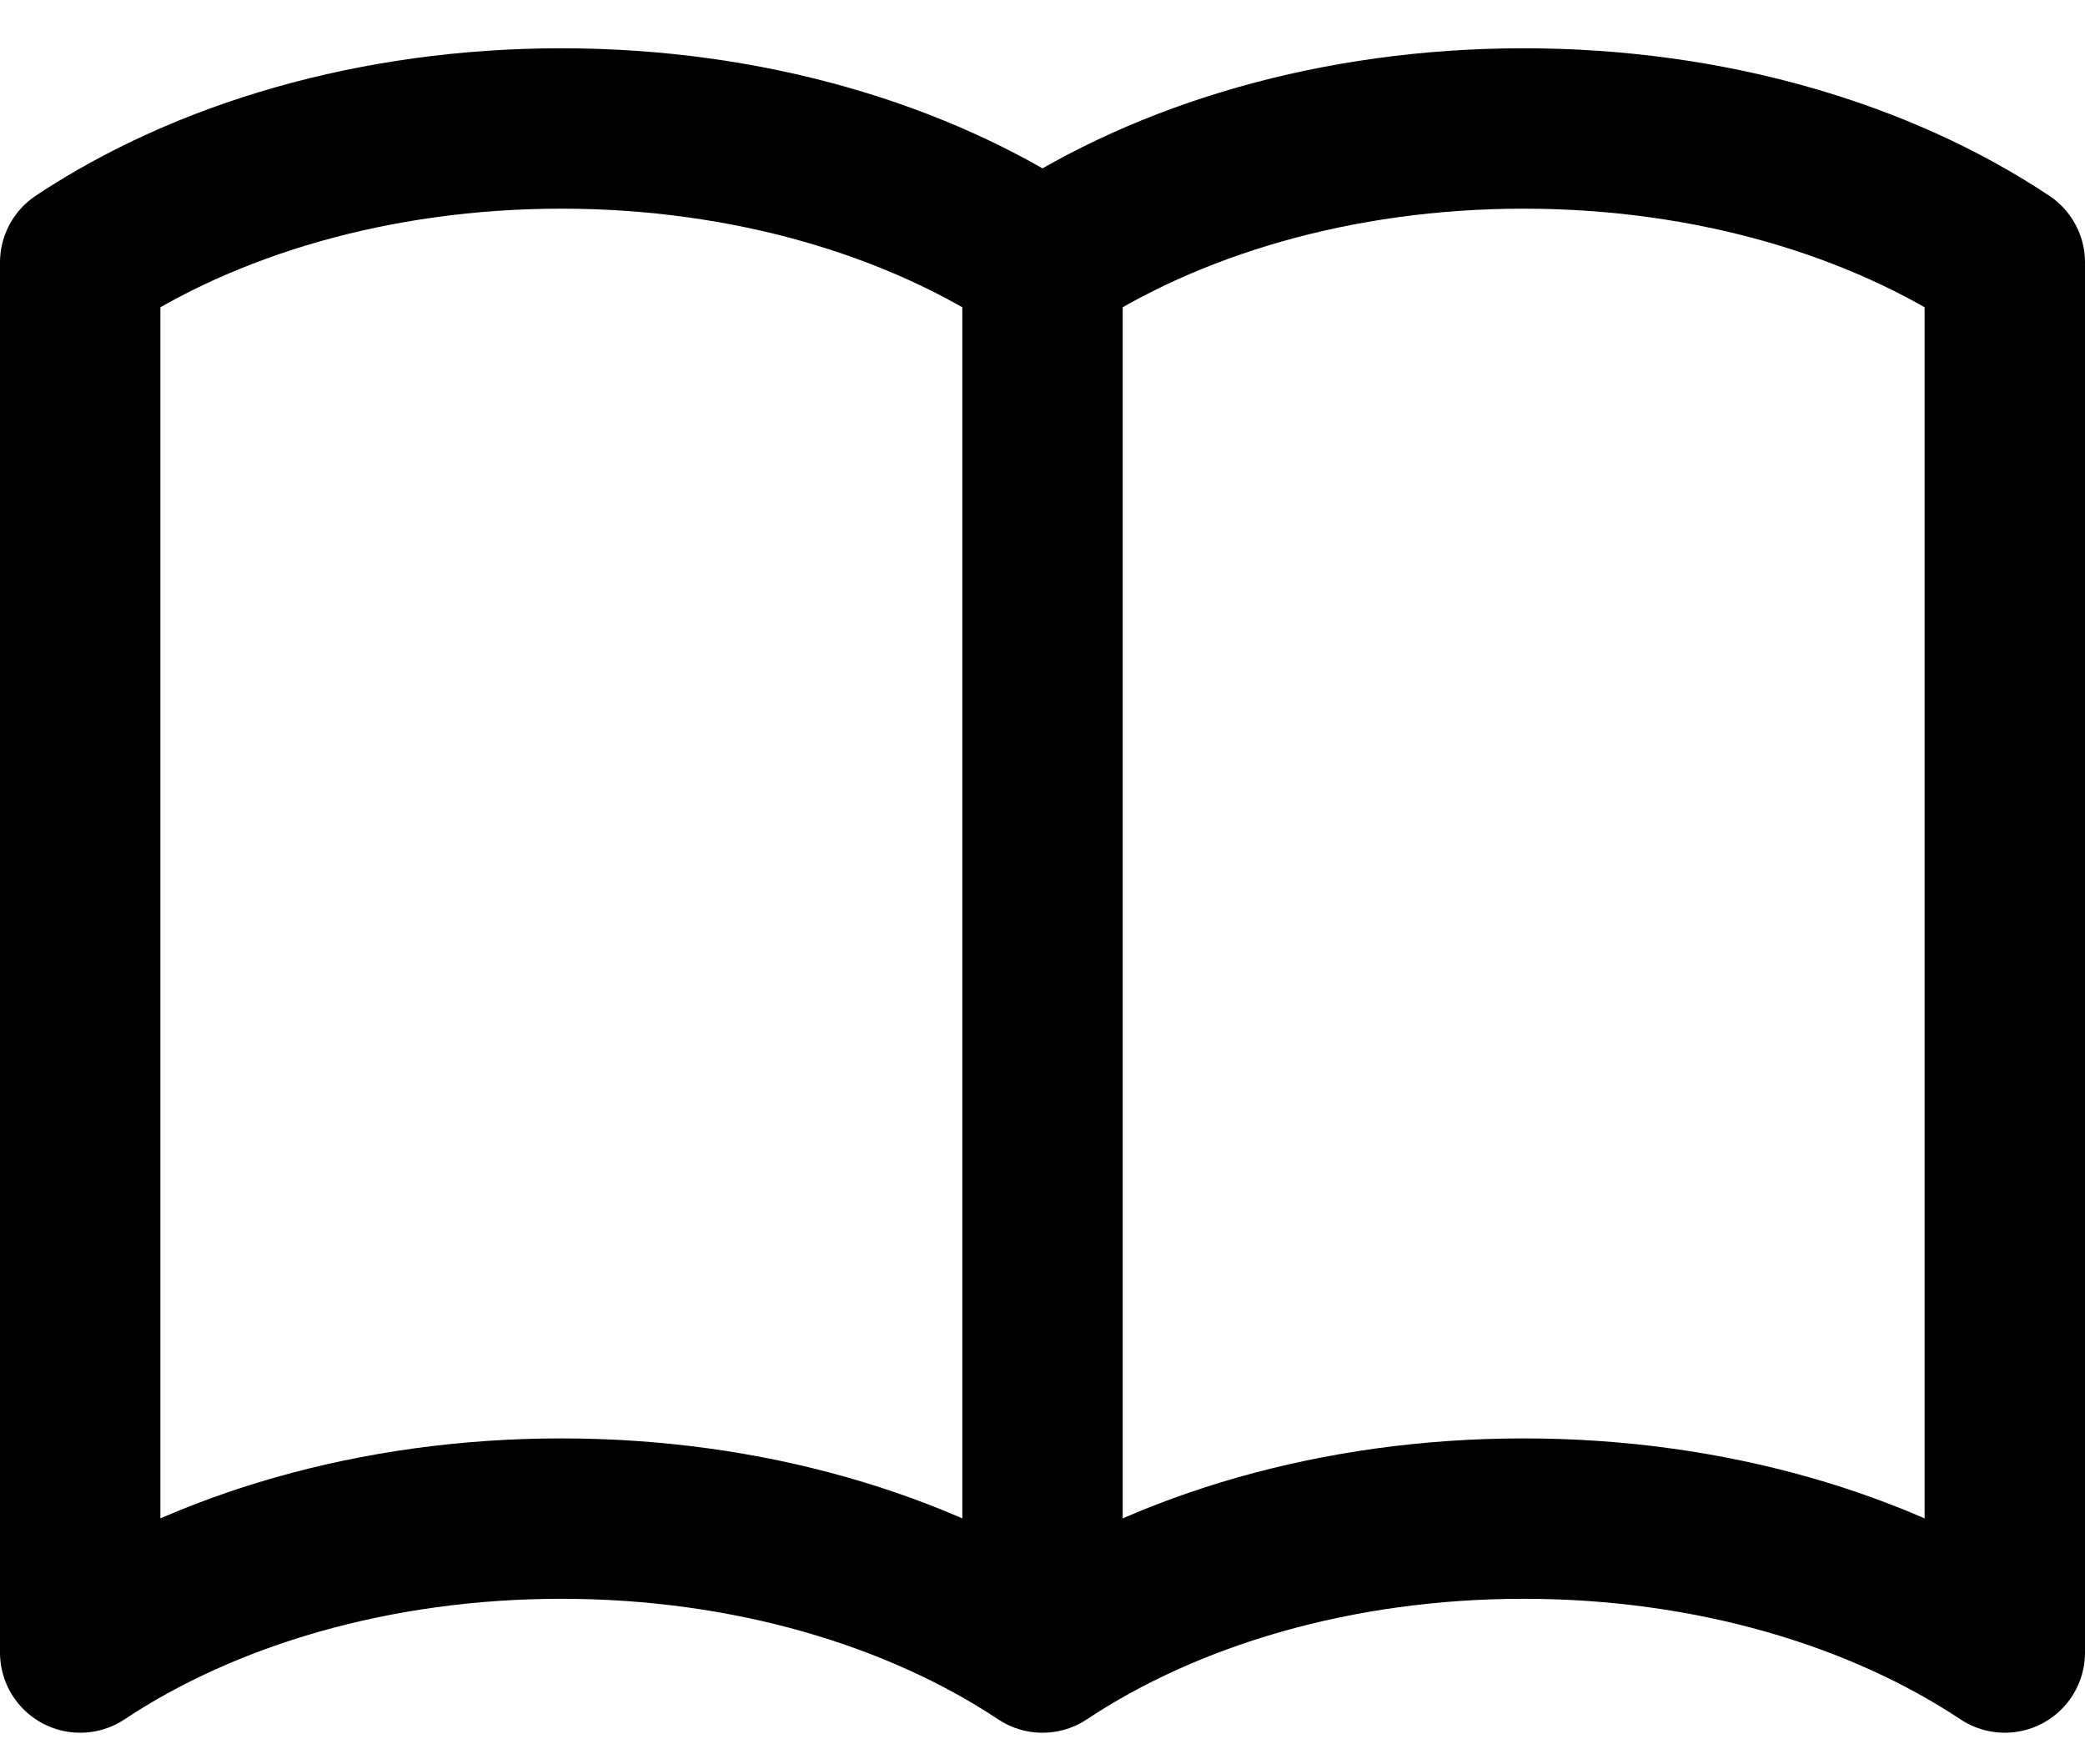 <svg width="26" height="22" viewBox="0 0 26 22" fill="none" xmlns="http://www.w3.org/2000/svg" stroke="currentColor"
    stroke-width="2" stroke-linecap="round" stroke-linejoin="round">
    <path
        d="M13 3.273V20.606M13 3.273C11.443 2.238 9.329 1.602 7 1.602C4.671 1.602 2.557 2.238 1 3.273V20.606C2.557 19.572 4.671 18.936 7 18.936C9.329 18.936 11.443 19.572 13 20.606M13 3.273C14.557 2.238 16.671 1.602 19 1.602C21.329 1.602 23.443 2.238 25 3.273V20.606C23.443 19.572 21.329 18.936 19 18.936C16.671 18.936 14.557 19.572 13 20.606" />
</svg>